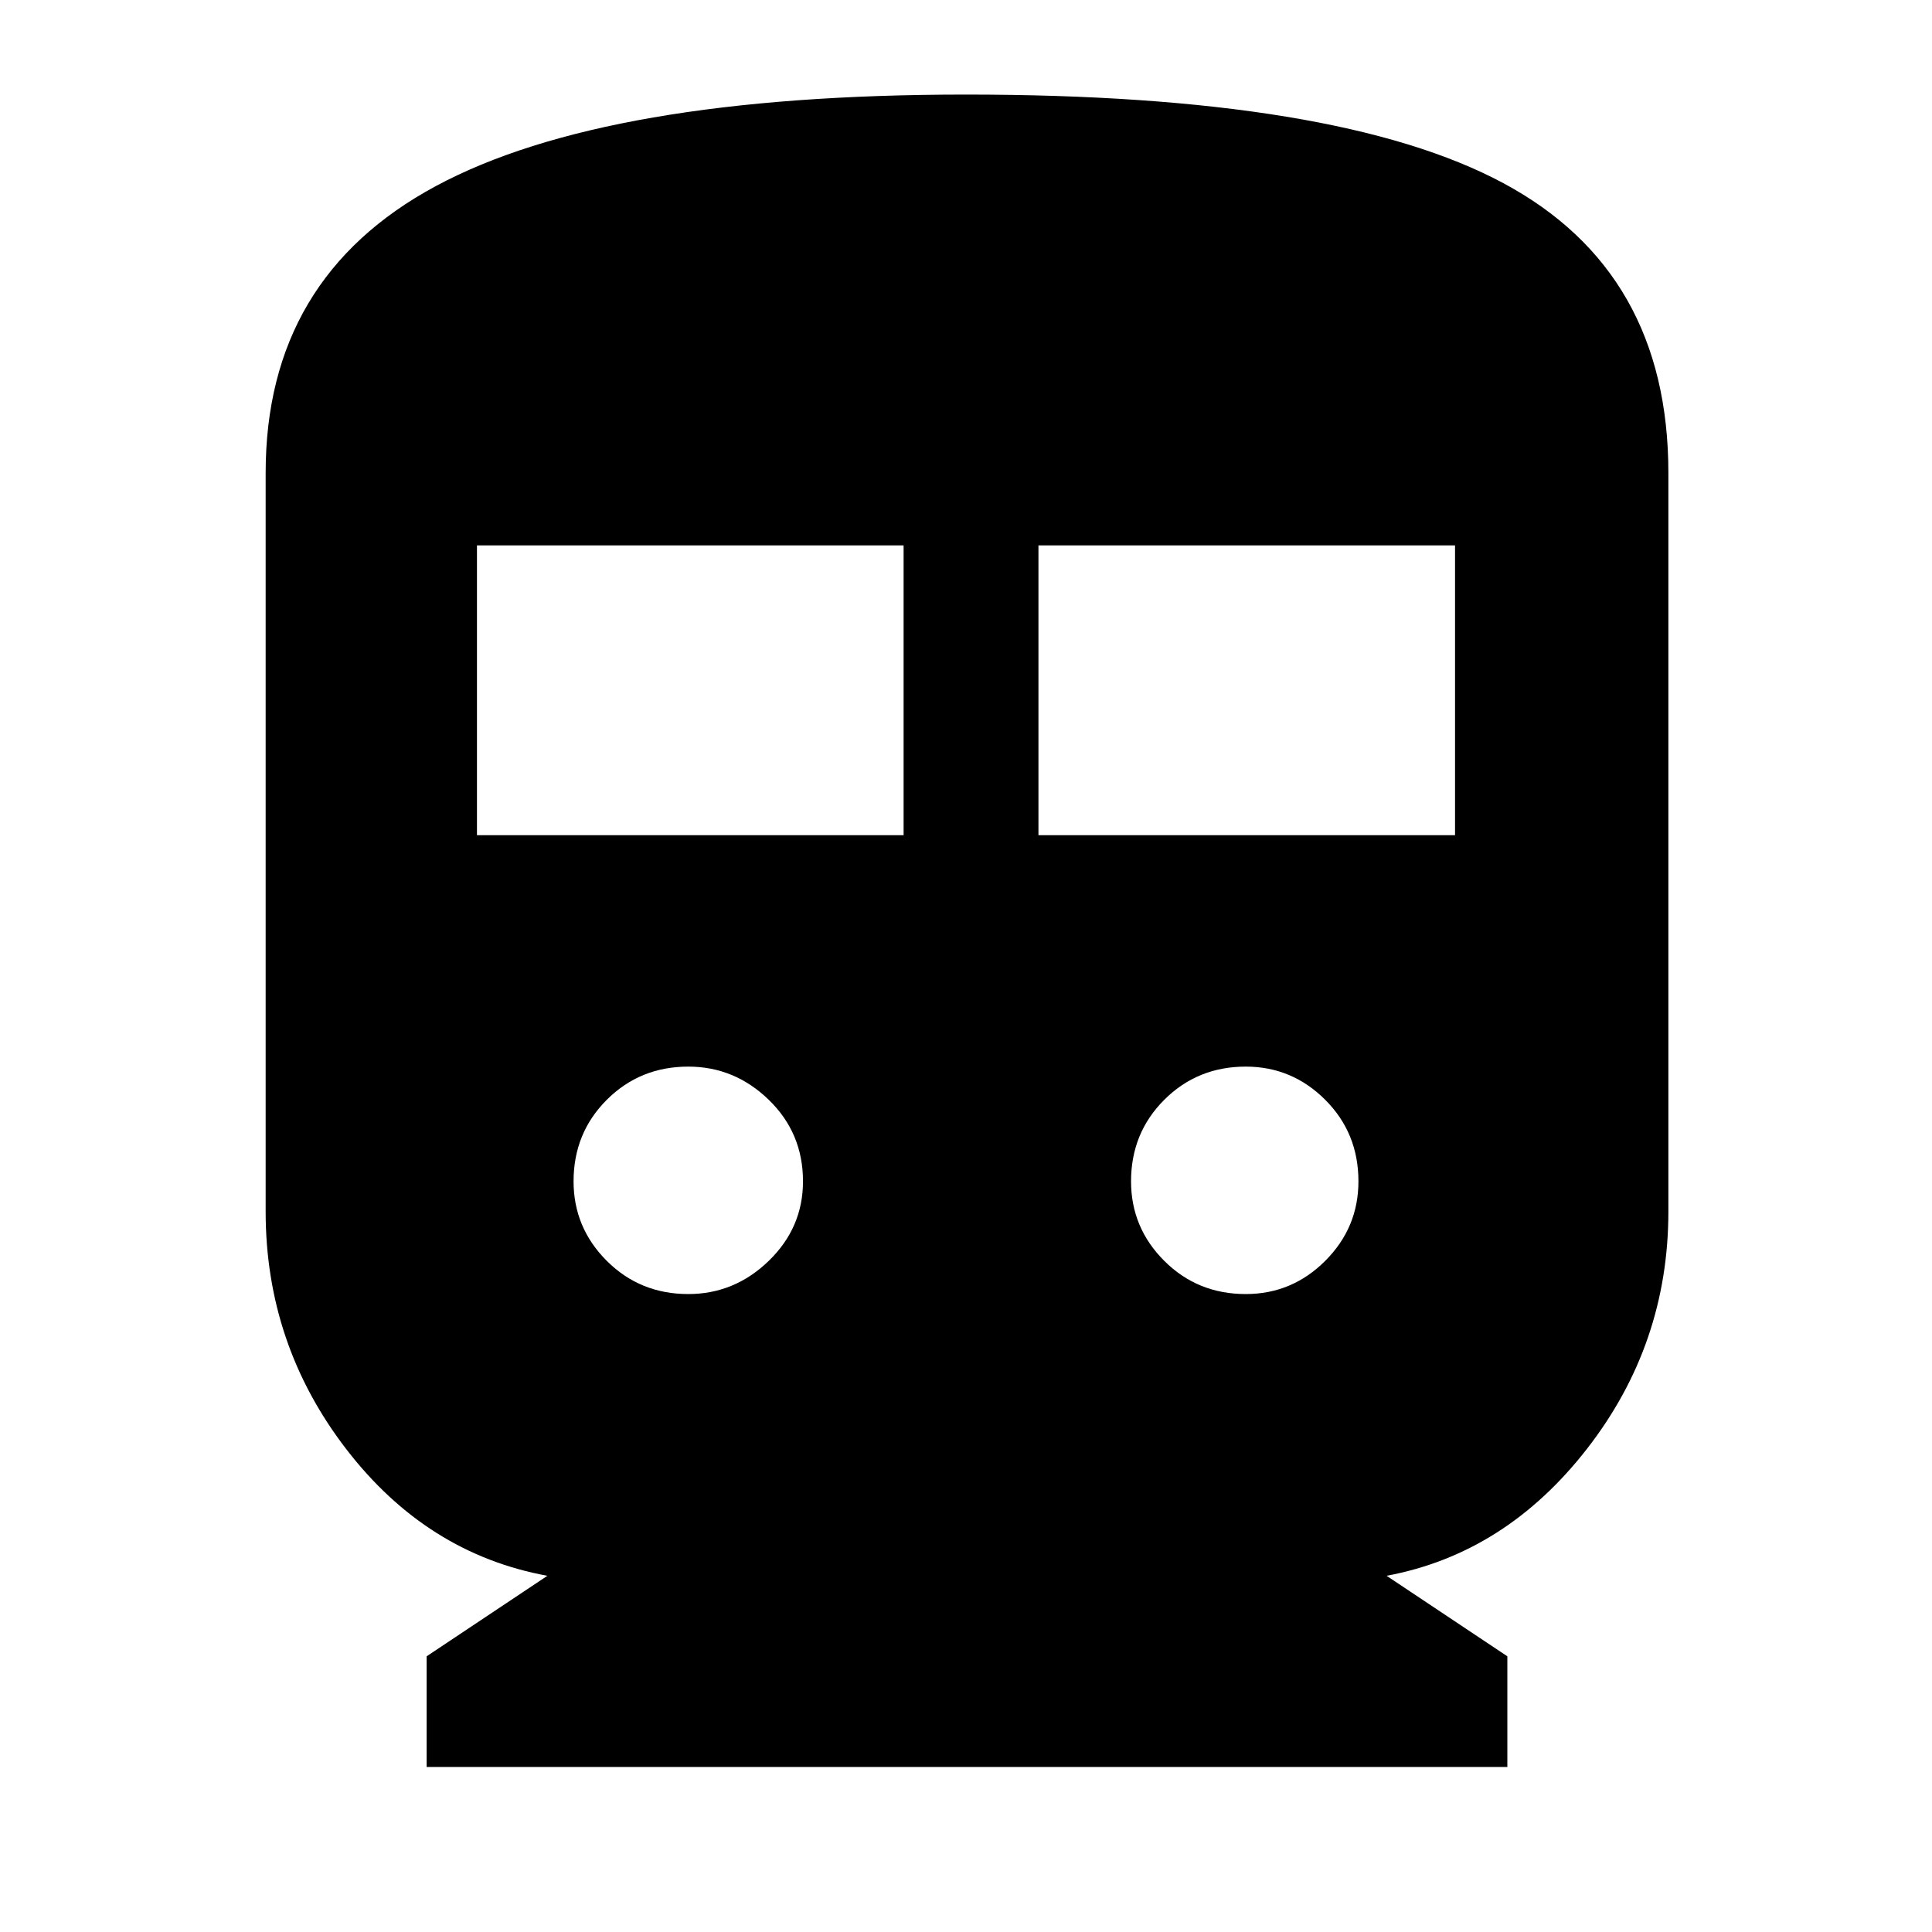 <svg xmlns="http://www.w3.org/2000/svg" height="40" width="40"><path d="M8.833 36.583v-2.291l2.5-1.667q-2.5-.458-4.166-2.625Q5.5 27.833 5.5 25.083V9.792q0-4.042 3.521-5.938T20 1.958q7.708 0 11.125 1.834 3.417 1.833 3.417 6v15.291q0 2.75-1.688 4.917-1.687 2.167-4.146 2.625l2.5 1.667v2.291Zm1.042-19.291h8.833v-6H9.875Zm11.625 0h8.625v-6H21.5Zm-7.25 9.5q.958 0 1.667-.688.708-.687.708-1.646 0-1-.708-1.687-.709-.688-1.667-.688-1 0-1.688.688-.687.687-.687 1.687 0 .959.687 1.646.688.688 1.688.688Zm11.542 0q.958 0 1.646-.688.687-.687.687-1.646 0-1-.687-1.687-.688-.688-1.646-.688-1 0-1.688.688-.687.687-.687 1.687 0 .959.687 1.646.688.688 1.688.688Z"/></svg>